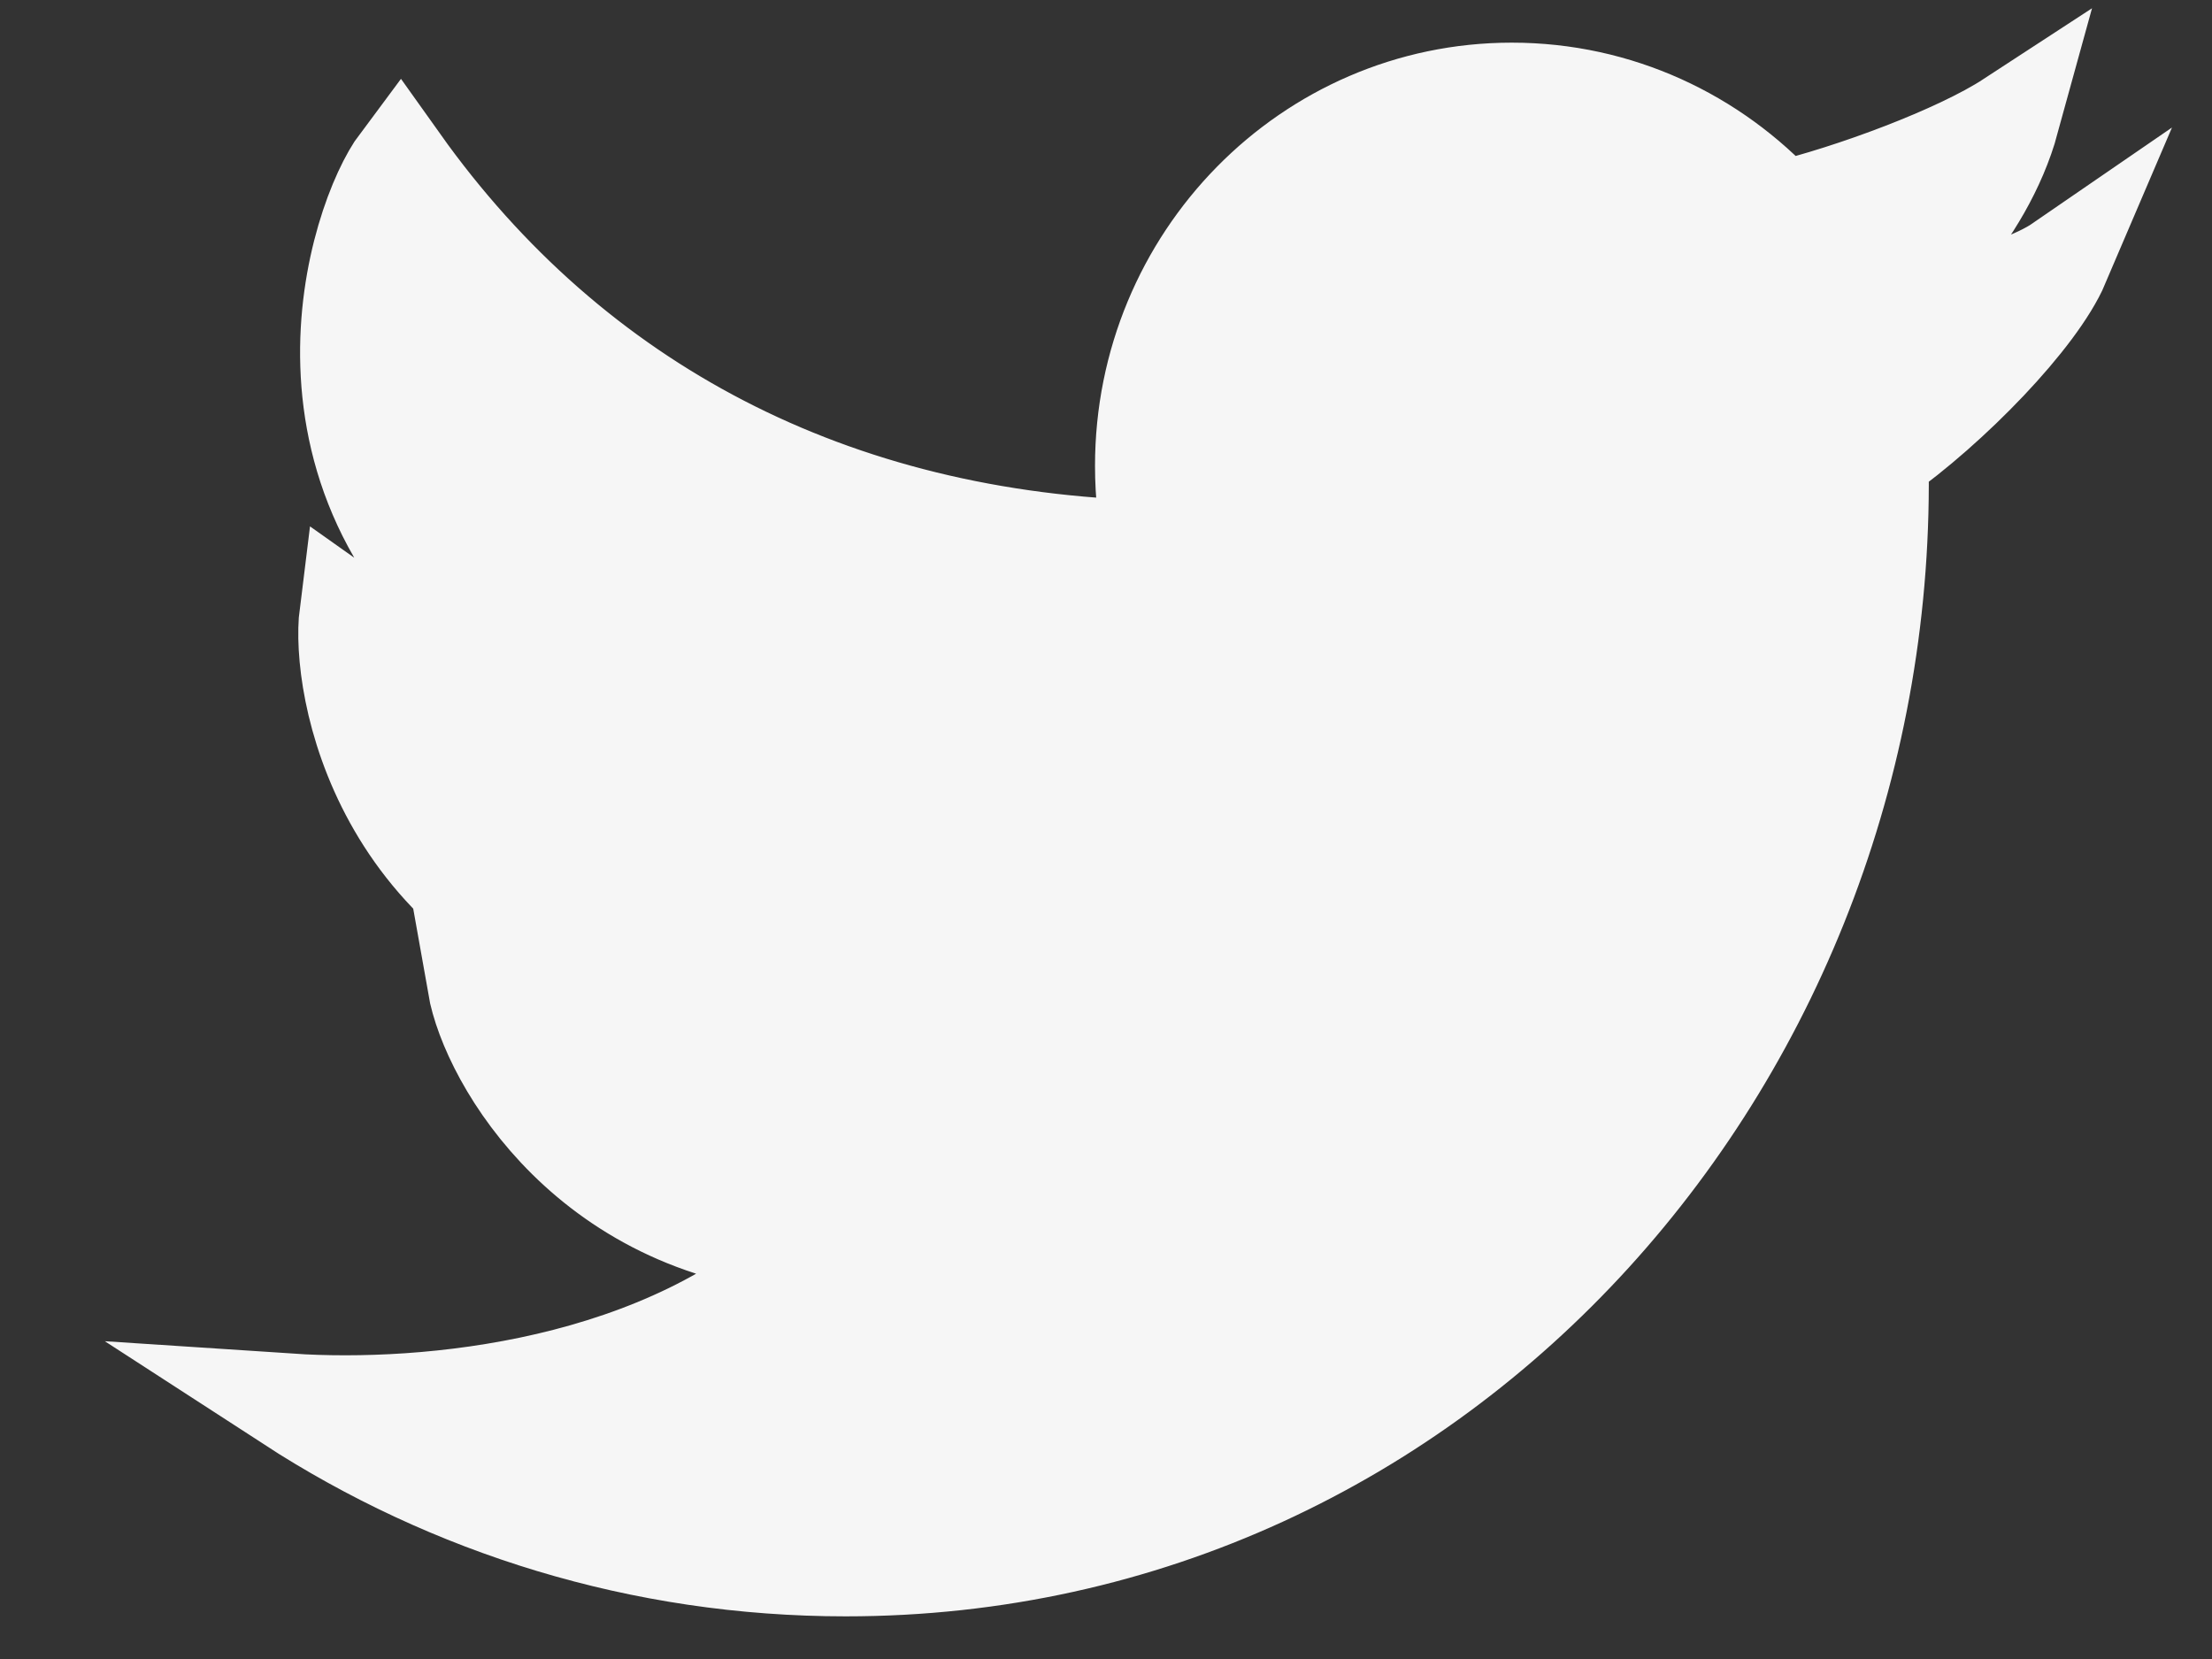 <svg width="16" height="12" viewBox="0 0 16 12" fill="none" xmlns="http://www.w3.org/2000/svg">
<rect x="0" y="0" width="16" height="12" fill="#333333" stroke="none"/>
<path d="M6.117 11.336C4.637 11.336 3.258 10.899 2.097 10.146C3.082 10.211 4.822 10.056 5.904 9.009C4.276 8.933 3.542 7.667 3.447 7.126C3.585 7.18 4.244 7.245 4.617 7.093C2.744 6.617 2.457 4.95 2.521 4.441C2.872 4.69 3.468 4.777 3.702 4.755C1.957 3.489 2.585 1.584 2.893 1.173C4.145 2.932 6.022 3.921 8.343 3.976C8.299 3.781 8.276 3.578 8.276 3.37C8.276 1.876 9.467 0.664 10.935 0.664C11.703 0.664 12.394 0.995 12.88 1.524C13.392 1.402 14.164 1.116 14.541 0.87C14.351 1.562 13.759 2.14 13.401 2.354C13.404 2.362 13.398 2.347 13.401 2.354C13.716 2.306 14.567 2.14 14.903 1.909C14.737 2.298 14.109 2.945 13.594 3.307C13.69 7.595 10.456 11.336 6.117 11.336Z" fill="#F6F6F6"/>
<path d="M13.401 2.354C13.759 2.14 14.351 1.562 14.541 0.87C14.164 1.116 13.392 1.402 12.88 1.524C12.394 0.995 11.703 0.664 10.935 0.664C9.467 0.664 8.276 1.876 8.276 3.37C8.276 3.578 8.299 3.781 8.343 3.976C6.022 3.921 4.145 2.932 2.893 1.173C2.585 1.584 1.957 3.489 3.702 4.755C3.468 4.777 2.872 4.69 2.521 4.441C2.457 4.95 2.744 6.617 4.617 7.093C4.244 7.245 3.585 7.18 3.447 7.126C3.542 7.667 4.276 8.933 5.904 9.009C4.822 10.056 3.082 10.211 2.097 10.146C3.258 10.899 4.637 11.336 6.117 11.336C10.456 11.336 13.69 7.595 13.594 3.307C14.109 2.945 14.737 2.298 14.903 1.909C14.567 2.14 13.716 2.306 13.401 2.354ZM13.401 2.354C13.398 2.347 13.404 2.362 13.401 2.354Z" stroke="#F6F6F6" stroke-width="0.711"/>
</svg>

